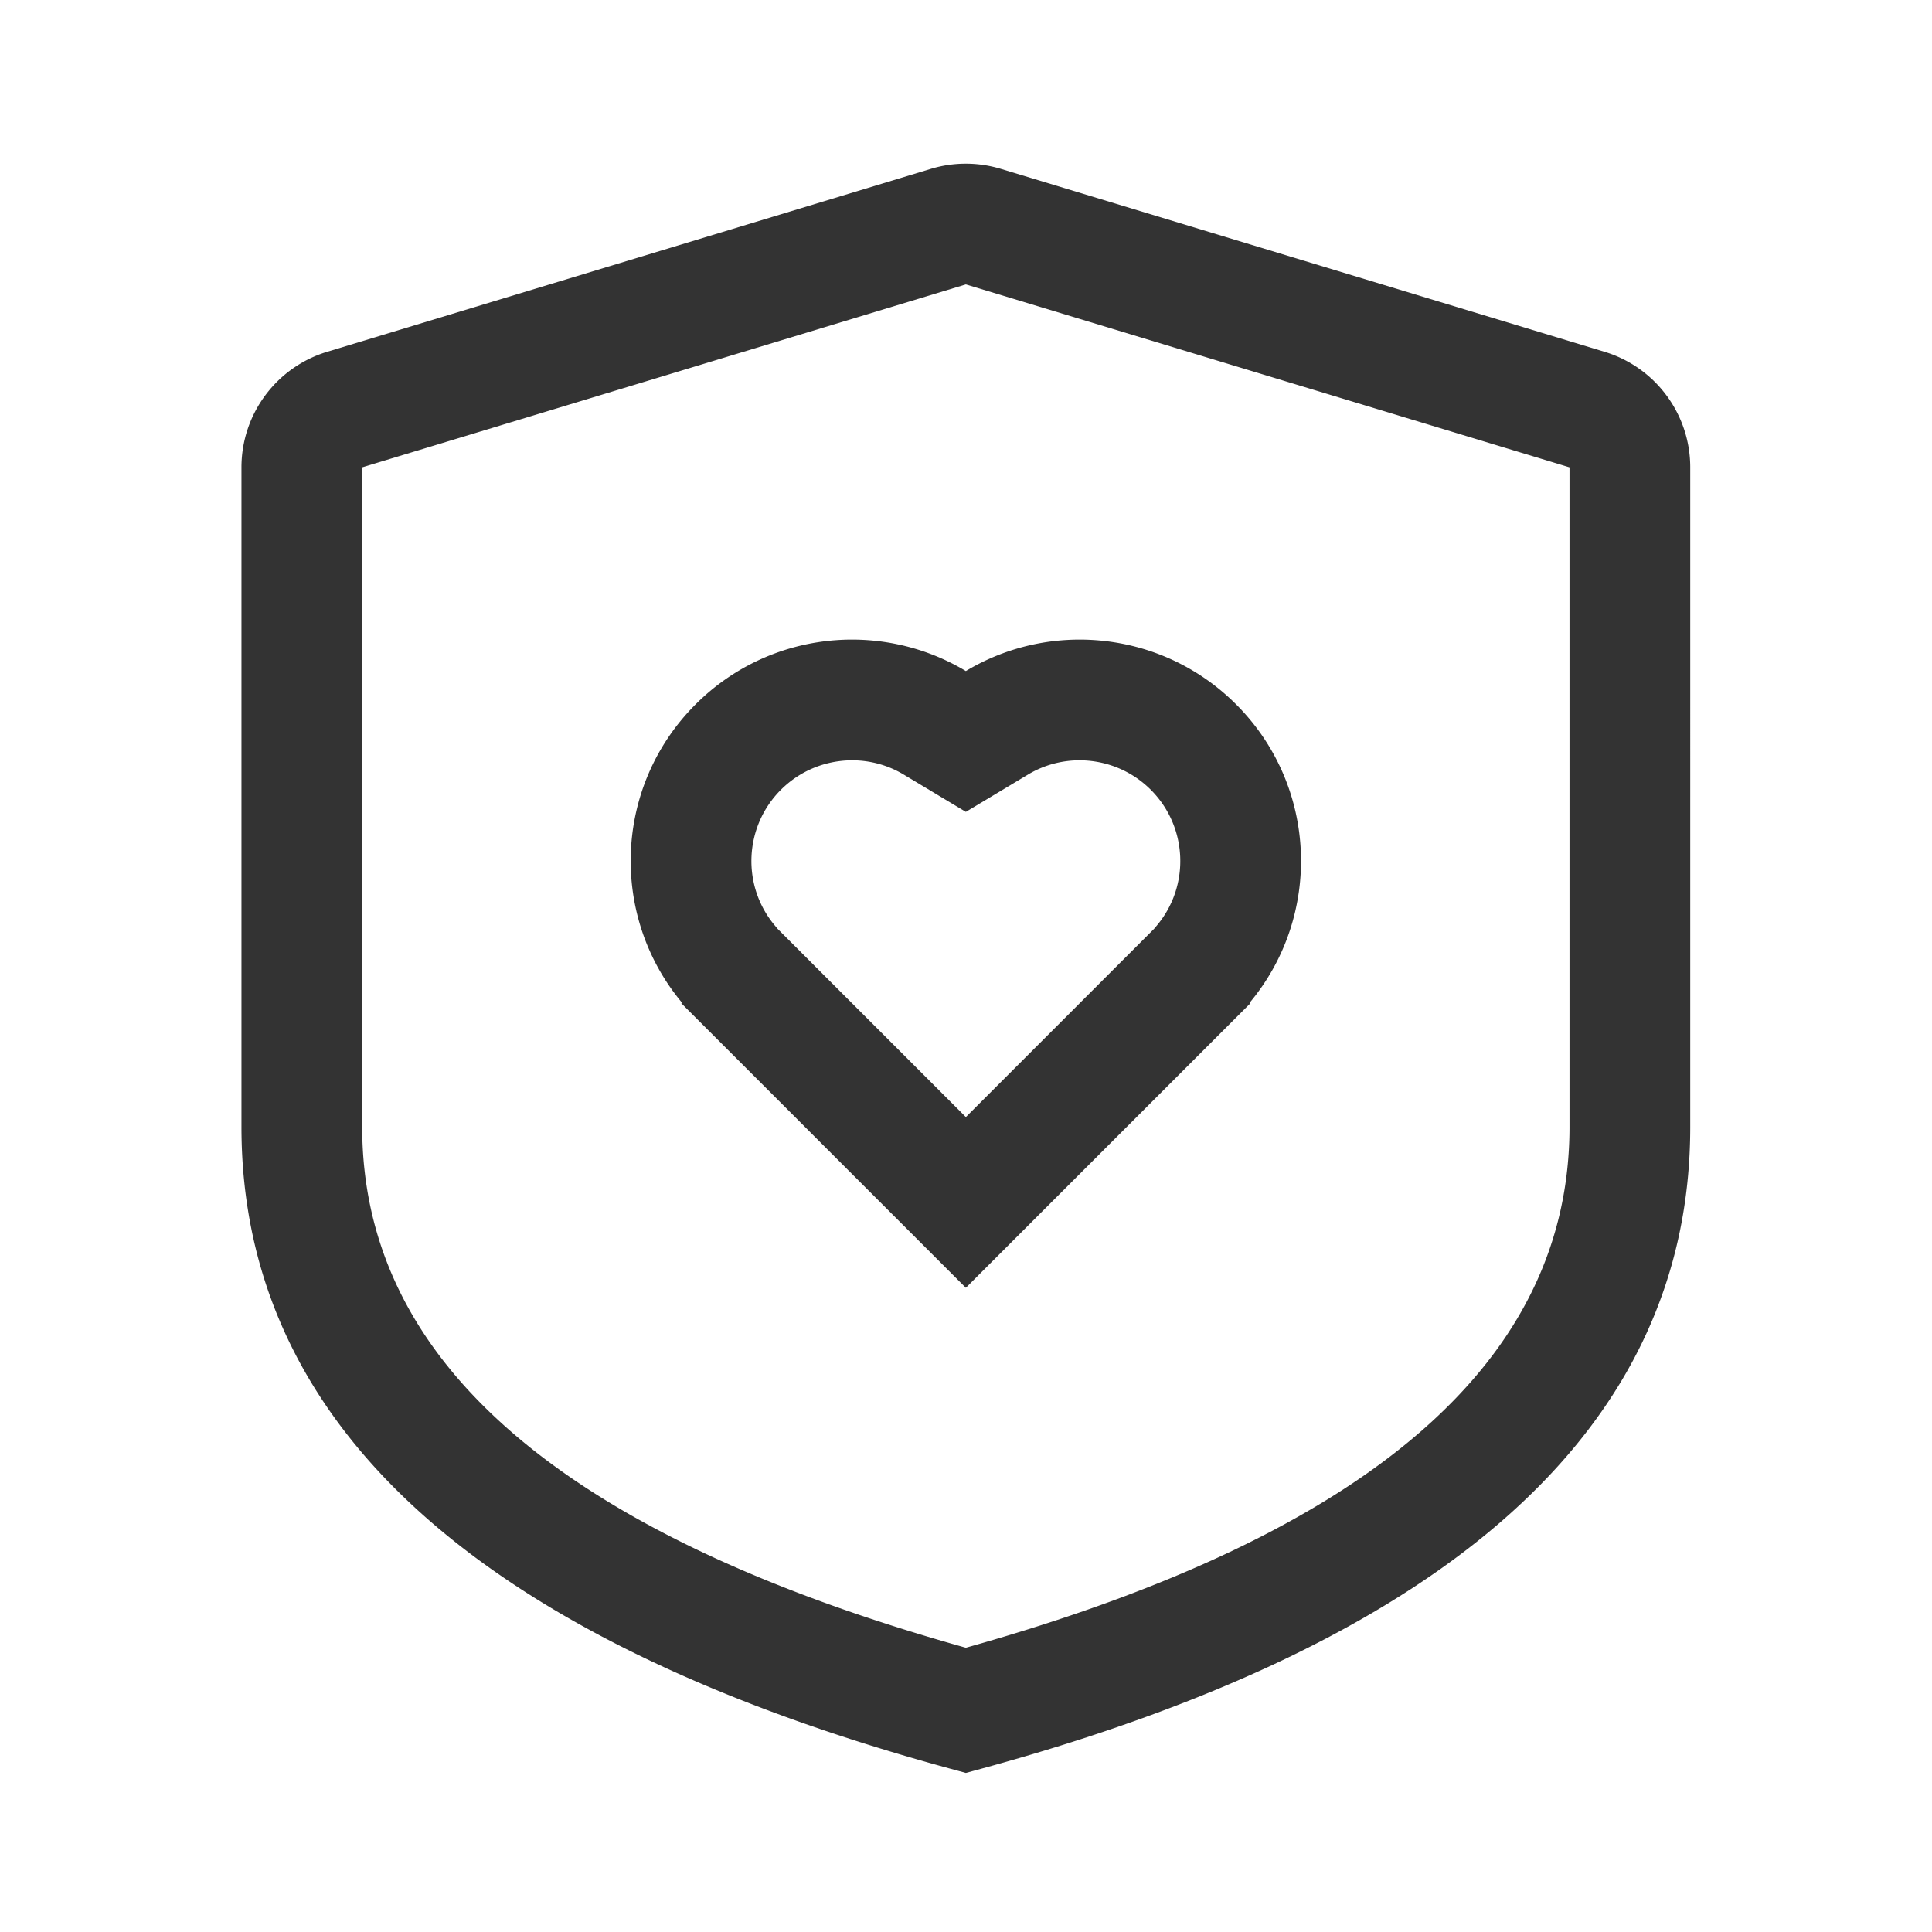 <?xml version="1.0" standalone="no"?><!DOCTYPE svg PUBLIC "-//W3C//DTD SVG 1.1//EN" "http://www.w3.org/Graphics/SVG/1.1/DTD/svg11.dtd"><svg class="icon" width="200px" height="200.00px" viewBox="0 0 1024 1024" version="1.1" xmlns="http://www.w3.org/2000/svg"><path fill="#333333" d="M173.412 186.461l319.95-96.954a63.99 63.99 0 0 1 37.116 0l319.95 96.954c26.98 8.176 45.432 33.048 45.432 61.24V597.24c0 159.811-128.579 272.805-375.522 340.153l-8.418 2.296-8.418-2.296C256.559 870.045 127.98 757.05 127.98 597.24V247.701c0-28.192 18.451-53.064 45.432-61.24zM191.97 597.24c0 123.006 103.373 215.412 319.95 276.09 216.577-60.678 319.95-153.084 319.95-276.09V247.701l-319.95-96.954L191.97 247.7V597.24z m176.665-223.873c38.863-38.862 98.207-44.76 143.285-17.692 45.078-27.067 104.422-21.17 143.285 17.692 43.272 43.272 45.673 111.939 7.203 158.029l0.338 0.338L511.92 682.56 361.094 531.734l0.338-0.338c-38.47-46.09-36.069-114.757 7.203-158.029zM511.92 592.064l99.79-99.79 1.572-1.882c17.538-21.012 16.215-52.237-3.325-71.777-17.4-17.4-44.348-20.538-65.096-8.08l-32.941 19.78-32.941-19.78c-20.748-12.458-47.695-9.32-65.096 8.08-19.54 19.54-20.863 50.765-3.325 71.777l1.571 1.882 99.791 99.79z" /></svg>